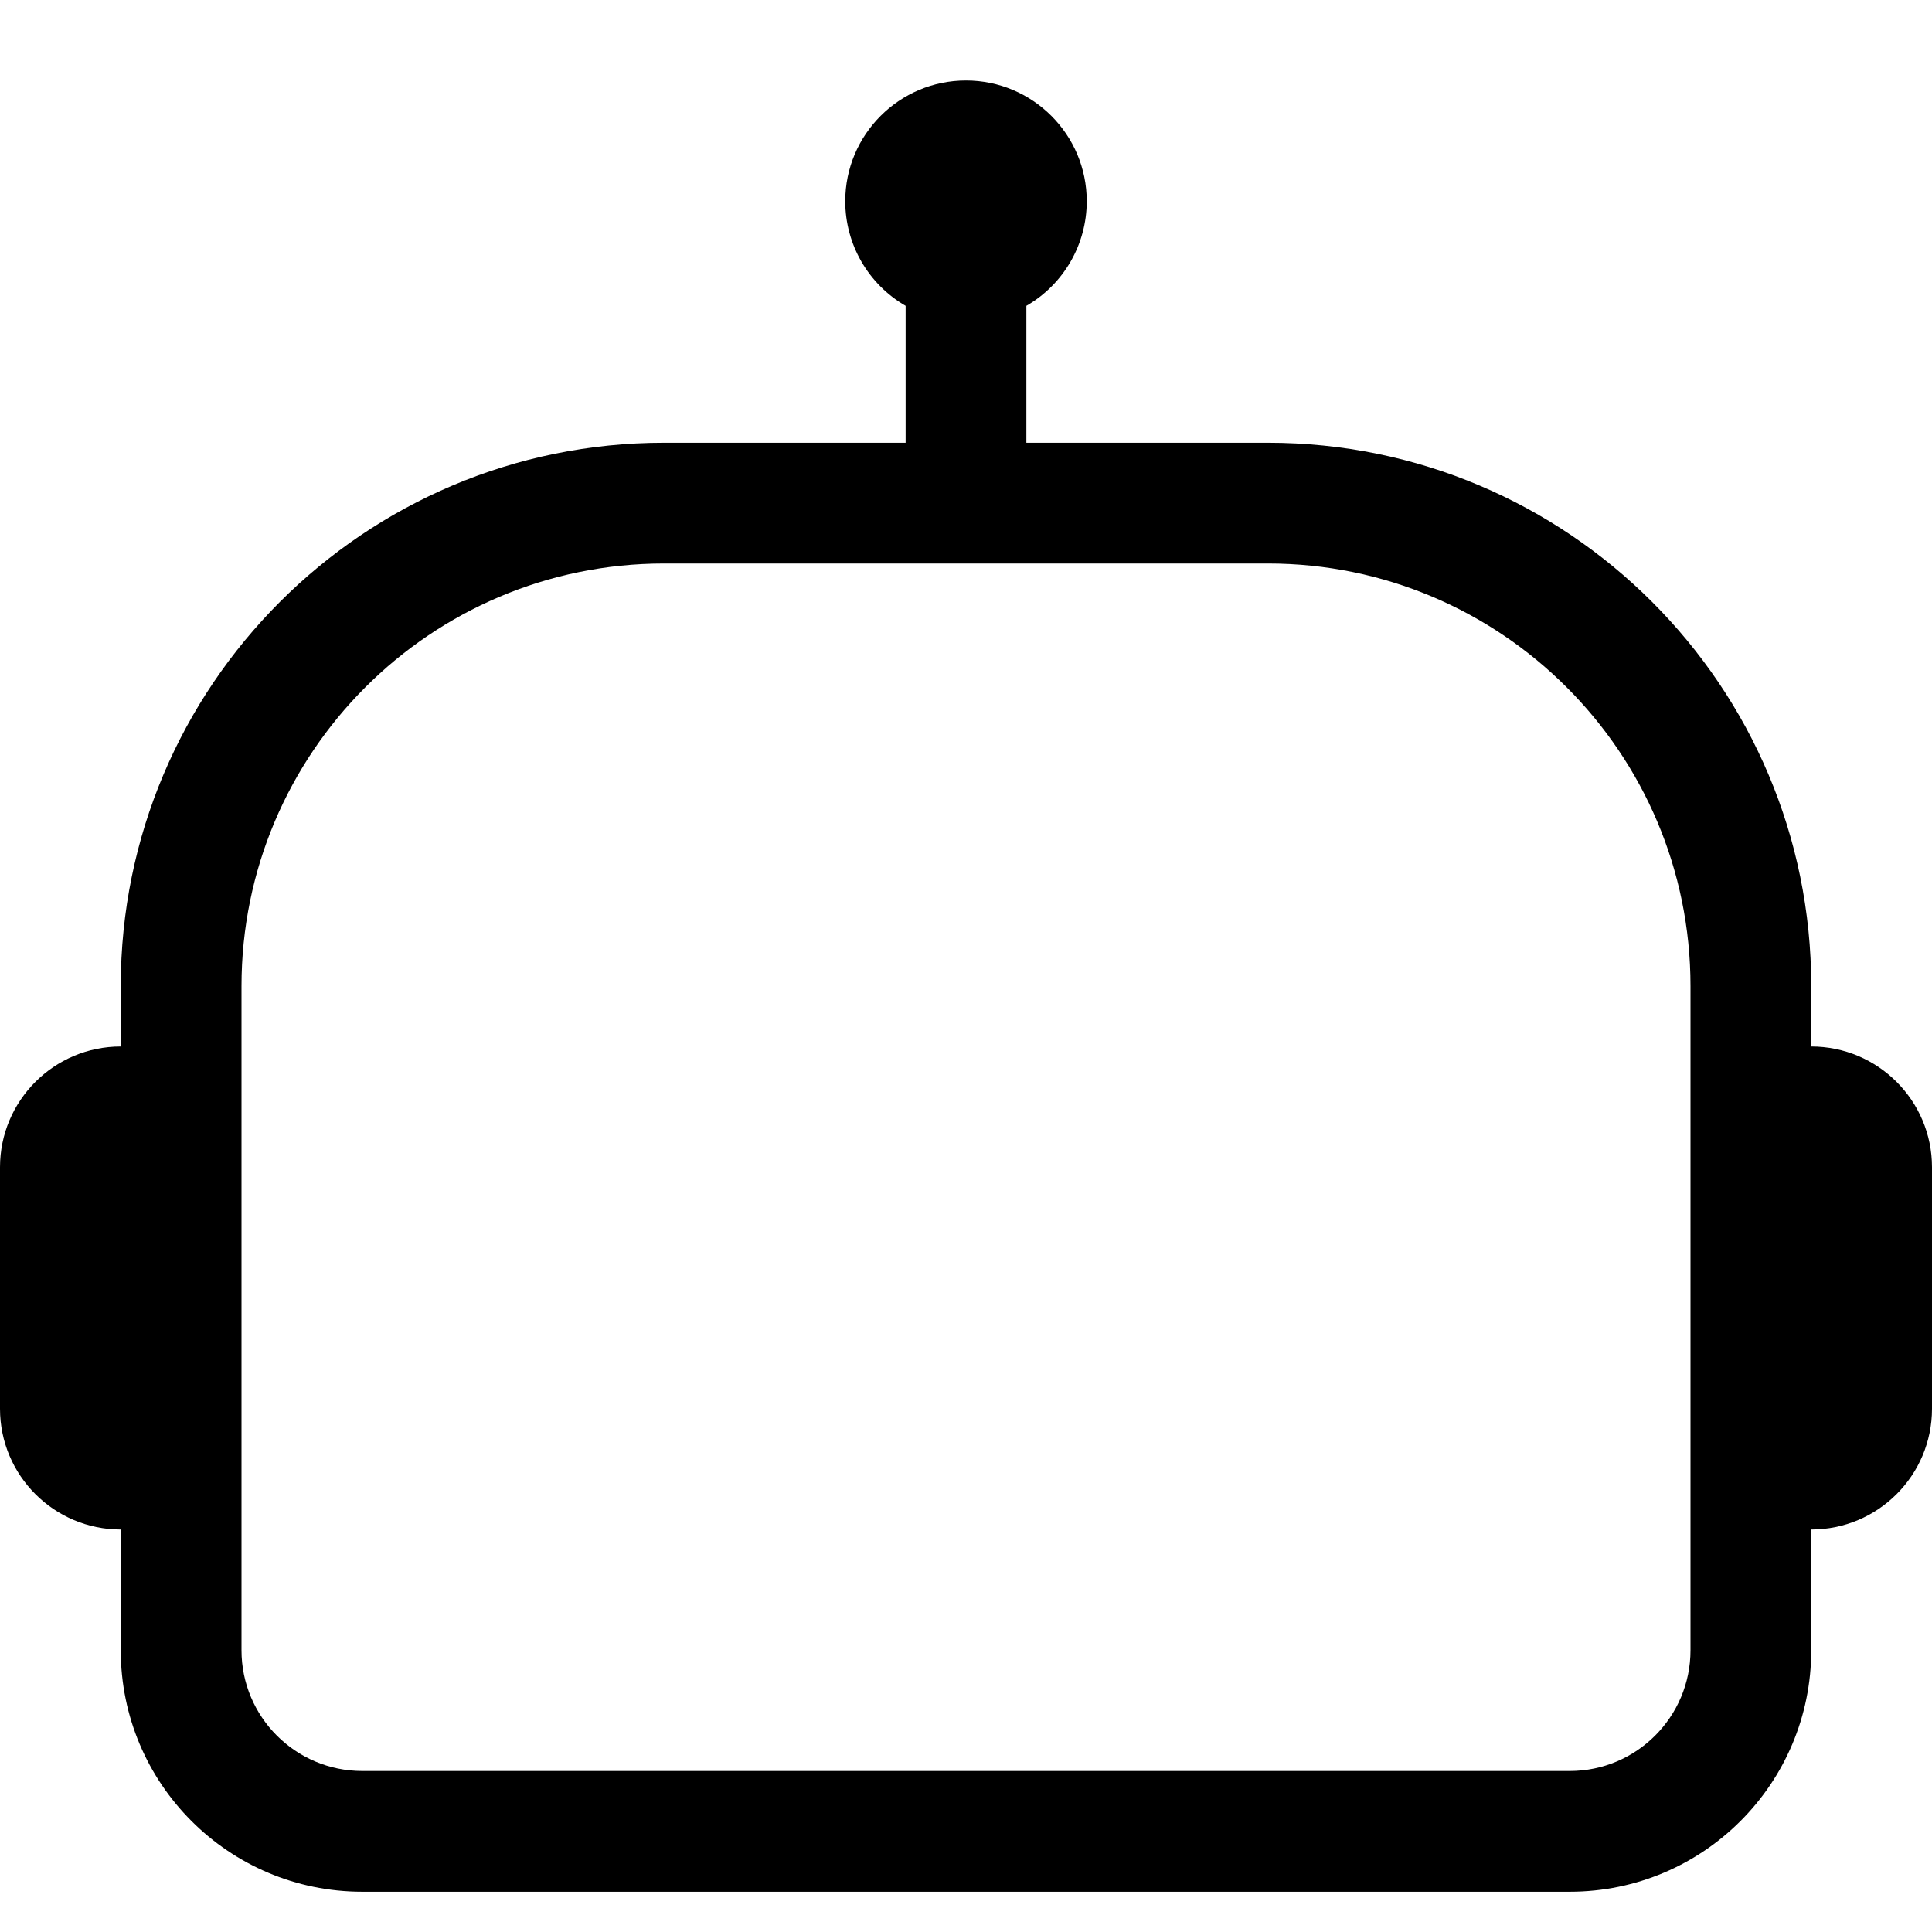 ﻿<?xml version="1.0" encoding="utf-8"?>
<svg version="1.1" xmlns:xlink="http://www.w3.org/1999/xlink" width="24px" height="24px" xmlns="http://www.w3.org/2000/svg">
  <defs>
    <pattern id="BGPattern" patternUnits="userSpaceOnUse" alignment="0 0" imageRepeat="None" />
    <mask fill="white" id="Clip6167">
      <path d="M 12.75 5.5  L 12.75 3.799  C 13.214 3.531  13.5 3.036  13.5 2.5  C 13.5 1.672  12.828 1  12 1  C 11.172 1  10.5 1.672  10.5 2.5  C 10.5 3.036  10.786 3.531  11.25 3.799  L 11.25 5.5  L 8.25 5.5  C 4.522 5.5  1.5 8.522  1.5 12.25  L 1.5 13  C 0.672 13  0 13.672  0 14.5  L 0 17.5  C 0 18.328  0.672 19  1.5 19  L 1.5 20.5  C 1.5 22.157  2.843 23.5  4.5 23.5  L 19.5 23.5  C 21.157 23.5  22.5 22.157  22.5 20.5  L 22.5 19  C 23.328 19  24 18.328  24 17.5  L 24 14.5  C 24 13.672  23.328 13  22.5 13  L 22.5 12.25  C 22.5 8.522  19.478 5.5  15.75 5.5  L 12.75 5.5  Z M 15.75 7  C 18.649 7  21 9.351  21 12.25  L 21 20.5  C 21 21.328  20.328 22  19.5 22  L 4.5 22  C 3.672 22  3 21.328  3 20.5  L 3 12.25  C 3 9.351  5.351 7  8.25 7  L 15.75 7  Z " fill-rule="evenodd" />
    </mask>
  </defs>
  <g>
    <path d="M 12.75 5.5  L 12.75 3.799  C 13.214 3.531  13.5 3.036  13.5 2.5  C 13.5 1.672  12.828 1  12 1  C 11.172 1  10.5 1.672  10.5 2.5  C 10.5 3.036  10.786 3.531  11.25 3.799  L 11.25 5.5  L 8.25 5.5  C 4.522 5.5  1.5 8.522  1.5 12.25  L 1.5 13  C 0.672 13  0 13.672  0 14.5  L 0 17.5  C 0 18.328  0.672 19  1.5 19  L 1.5 20.5  C 1.5 22.157  2.843 23.5  4.5 23.5  L 19.5 23.5  C 21.157 23.5  22.5 22.157  22.5 20.5  L 22.5 19  C 23.328 19  24 18.328  24 17.5  L 24 14.5  C 24 13.672  23.328 13  22.5 13  L 22.5 12.25  C 22.5 8.522  19.478 5.5  15.75 5.5  L 12.75 5.5  Z M 15.75 7  C 18.649 7  21 9.351  21 12.25  L 21 20.5  C 21 21.328  20.328 22  19.5 22  L 4.5 22  C 3.672 22  3 21.328  3 20.5  L 3 12.25  C 3 9.351  5.351 7  8.25 7  L 15.75 7  Z " fill-rule="nonzero" fill="rgba(0, 0, 0, 1)" stroke="none" class="fill" />
    <path d="M 12.75 5.5  L 12.75 3.799  C 13.214 3.531  13.5 3.036  13.5 2.5  C 13.5 1.672  12.828 1  12 1  C 11.172 1  10.5 1.672  10.5 2.5  C 10.5 3.036  10.786 3.531  11.25 3.799  L 11.25 5.5  L 8.25 5.5  C 4.522 5.5  1.5 8.522  1.5 12.25  L 1.5 13  C 0.672 13  0 13.672  0 14.5  L 0 17.5  C 0 18.328  0.672 19  1.5 19  L 1.5 20.5  C 1.5 22.157  2.843 23.5  4.5 23.5  L 19.5 23.5  C 21.157 23.5  22.5 22.157  22.5 20.5  L 22.5 19  C 23.328 19  24 18.328  24 17.5  L 24 14.5  C 24 13.672  23.328 13  22.5 13  L 22.5 12.25  C 22.5 8.522  19.478 5.5  15.75 5.5  L 12.75 5.5  Z " stroke-width="0" stroke-dasharray="0" stroke="rgba(255, 255, 255, 0)" fill="none" class="stroke" mask="url(#Clip6167)" />
    <path d="M 15.75 7  C 18.649 7  21 9.351  21 12.25  L 21 20.5  C 21 21.328  20.328 22  19.5 22  L 4.5 22  C 3.672 22  3 21.328  3 20.5  L 3 12.25  C 3 9.351  5.351 7  8.25 7  L 15.75 7  Z " stroke-width="0" stroke-dasharray="0" stroke="rgba(255, 255, 255, 0)" fill="none" class="stroke" mask="url(#Clip6167)" />
  </g>
</svg>